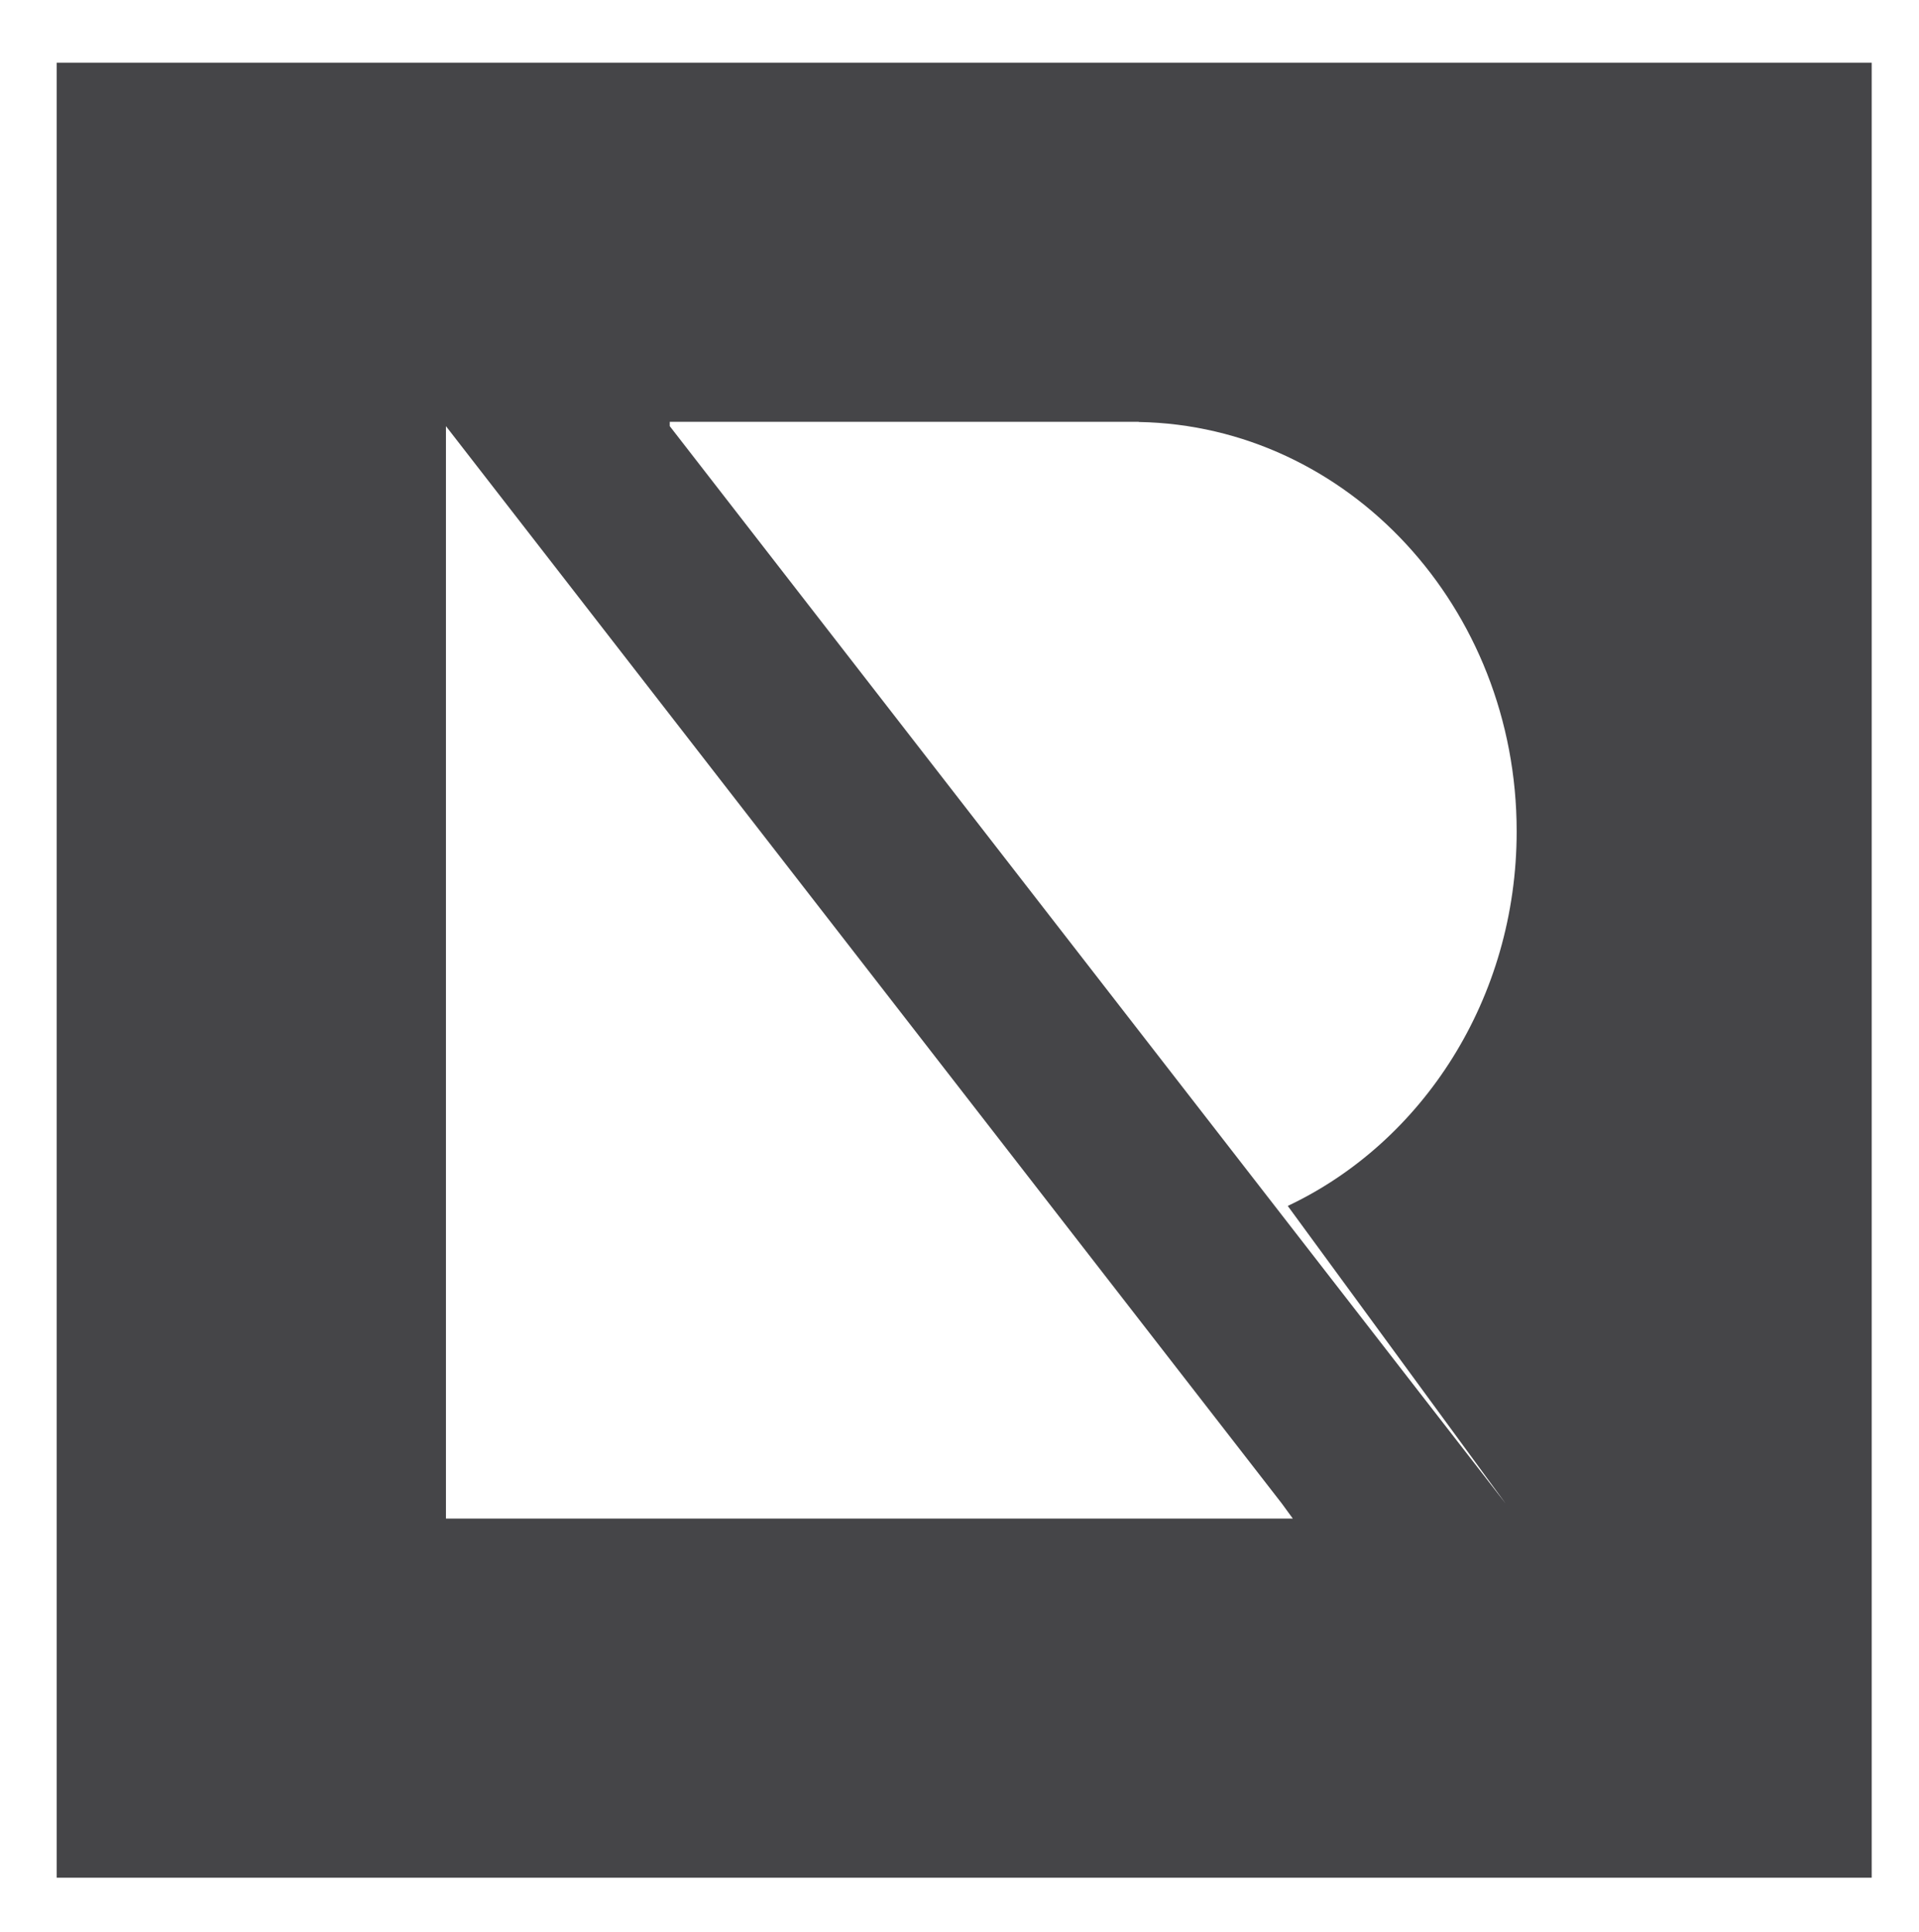 <?xml version="1.0" encoding="UTF-8" standalone="no"?>
<!-- Generator: Adobe Illustrator 16.0.0, SVG Export Plug-In . SVG Version: 6.00 Build 0)  -->

<svg
   xmlns:dc="http://purl.org/dc/elements/1.1/"
   xmlns:cc="http://creativecommons.org/ns#"
   xmlns:rdf="http://www.w3.org/1999/02/22-rdf-syntax-ns#"
   xmlns:svg="http://www.w3.org/2000/svg"
   xmlns="http://www.w3.org/2000/svg"
   xmlns:sodipodi="http://sodipodi.sourceforge.net/DTD/sodipodi-0.dtd"
   xmlns:inkscape="http://www.inkscape.org/namespaces/inkscape"
   version="1.1"
   id="Layer_1"
   x="0px"
   y="0px"
   width="144"
   height="145"
   viewBox="0 0 144 145"
   enable-background="new 0 0 644.444 200"
   xml:space="preserve"
   inkscape:version="0.91 r13725"
   sodipodi:docname="Ragita.svg"><defs
   id="defs11" /><sodipodi:namedview
   pagecolor="#ffffff"
   bordercolor="#666666"
   borderopacity="1"
   objecttolerance="10"
   gridtolerance="10"
   guidetolerance="10"
   inkscape:pageopacity="0"
   inkscape:pageshadow="2"
   inkscape:window-width="1360"
   inkscape:window-height="705"
   id="namedview9"
   showgrid="false"
   inkscape:zoom="1.6519603"
   inkscape:cx="187.42303"
   inkscape:cy="98.163977"
   inkscape:window-x="-8"
   inkscape:window-y="-8"
   inkscape:window-maximized="1"
   inkscape:current-layer="Layer_1" />

<path
   d="m 4.252,4.705 0,136.199 136.199,0 0,-136.199 -136.199,0 z M 51.428,113.957 l -17.965,0 0,-81.978 62.729,80.853 0.821,1.125 -45.585,0 z m 61.558,-1.125 -62.728,-80.853 0,-0.327 35.197,0 0,0.014 c 15.702,0.279 28.354,13.922 28.354,30.721 0,12.549 -7.063,23.334 -17.178,28.107 l 16.355,22.338 z"
   id="path7"
   inkscape:connector-curvature="0"
   style="fill:#454548" />
</svg>